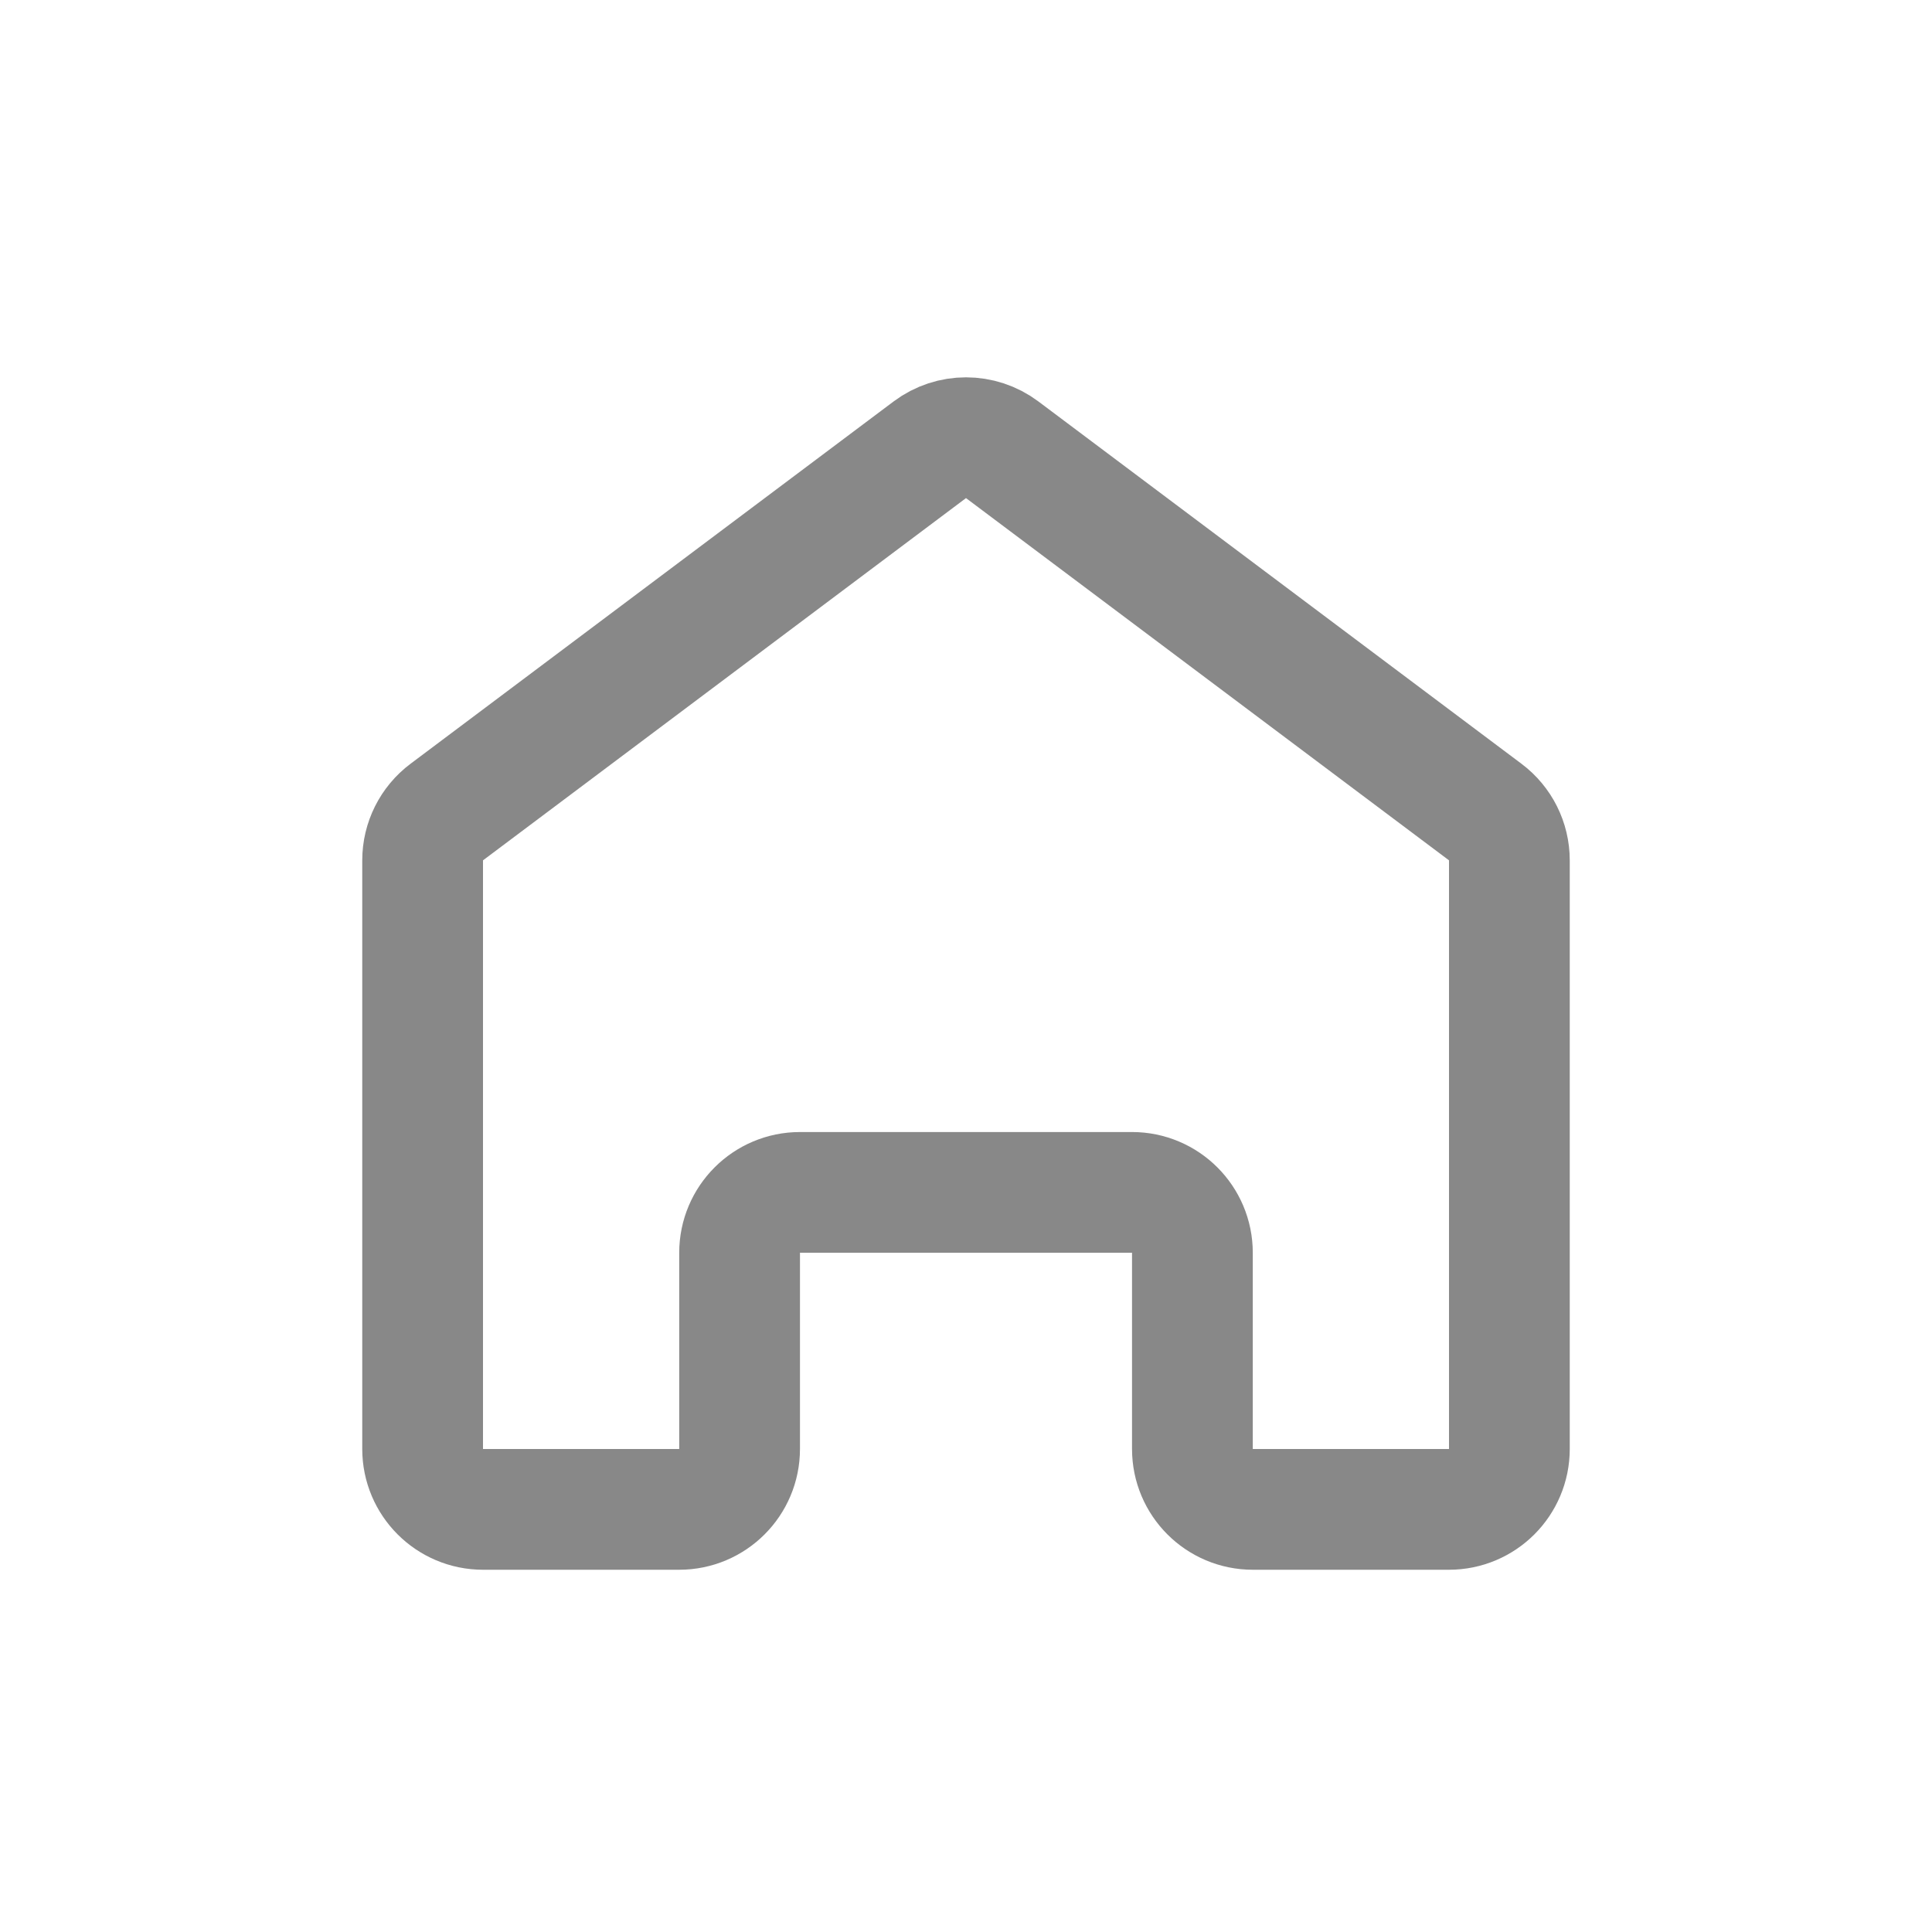 <svg width="32" height="32" viewBox="0 0 32 32" fill="none" xmlns="http://www.w3.org/2000/svg">
<path d="M7.4 13.45L15.4 7.45C15.756 7.183 16.244 7.183 16.6 7.45L24.6 13.45C24.852 13.639 25 13.935 25 14.25V24C25 24.552 24.552 25 24 25H20.75C20.198 25 19.75 24.552 19.75 24V20.75C19.75 20.198 19.302 19.75 18.75 19.75H13.25C12.698 19.75 12.25 20.198 12.25 20.75V24C12.25 24.552 11.802 25 11.25 25H8C7.448 25 7 24.552 7 24V14.25C7 13.935 7.148 13.639 7.4 13.45Z" stroke="#888888" stroke-width="2" stroke-linecap="round" stroke-linejoin="round"/>
</svg>
